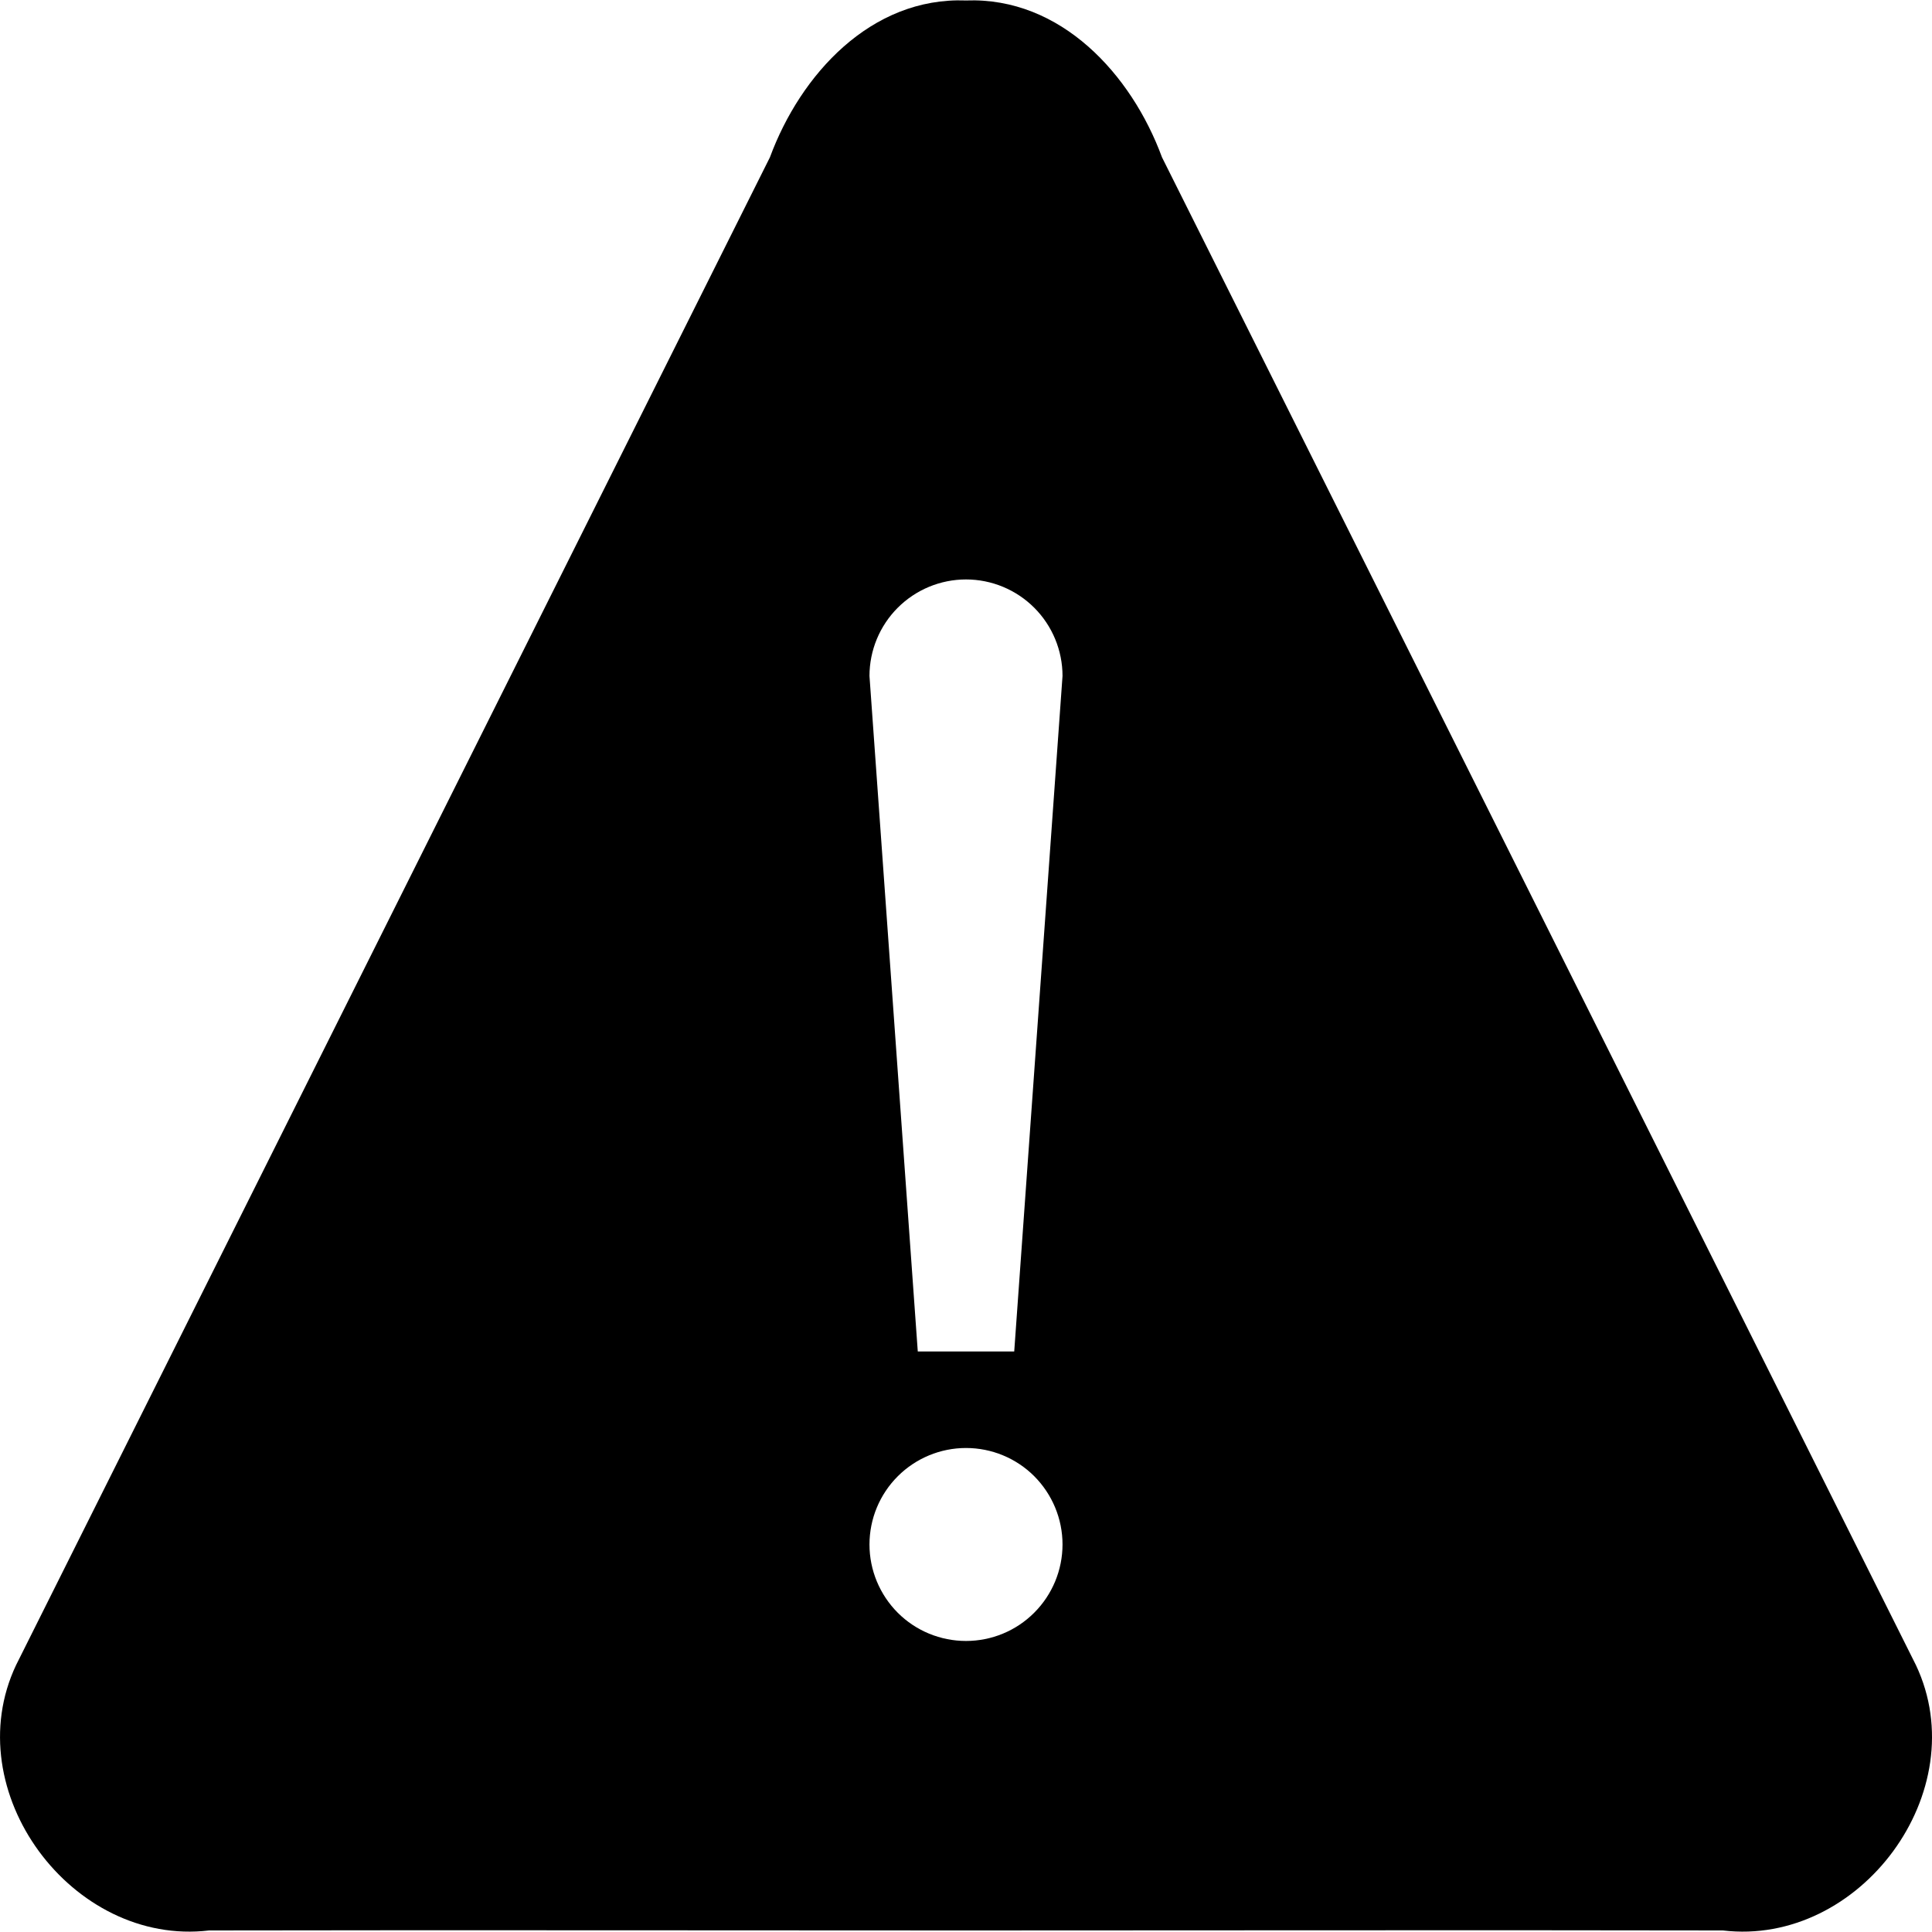 <svg width="25" height="25" viewBox="0 0 25 25" fill="none" xmlns="http://www.w3.org/2000/svg">
<g clip-path="url(#clip0_667_4926)">
<path d="M12.5 0.006C11.27 -0.04 10.358 0.965 9.963 2.035C6.71 8.542 3.459 15.044 0.208 21.546C-0.563 23.178 0.933 25.191 2.705 24.98C5.965 24.974 9.241 24.98 12.5 24.98C15.759 24.98 19.035 24.974 22.294 24.98C24.068 25.191 25.564 23.178 24.792 21.546C21.541 15.044 18.291 8.542 15.036 2.035C14.642 0.965 13.73 -0.04 12.5 0.006V0.006ZM12.5 7.498C12.831 7.498 13.149 7.63 13.383 7.864C13.617 8.098 13.749 8.416 13.749 8.747L13.124 17.488H11.876L11.251 8.747C11.251 8.416 11.383 8.098 11.617 7.864C11.851 7.63 12.169 7.498 12.5 7.498ZM12.5 18.737C12.831 18.737 13.149 18.868 13.383 19.102C13.617 19.337 13.749 19.654 13.749 19.985C13.749 20.317 13.617 20.634 13.383 20.868C13.149 21.103 12.831 21.234 12.5 21.234C12.169 21.234 11.851 21.103 11.617 20.869C11.383 20.634 11.251 20.317 11.251 19.986C11.251 19.654 11.383 19.337 11.617 19.103C11.851 18.869 12.169 18.737 12.5 18.737Z" fill="black"/>
</g>
<defs>
<clipPath id="clip0_667_4926">
<rect width="25" height="25" fill="white"/>
</clipPath>
</defs>
</svg>
